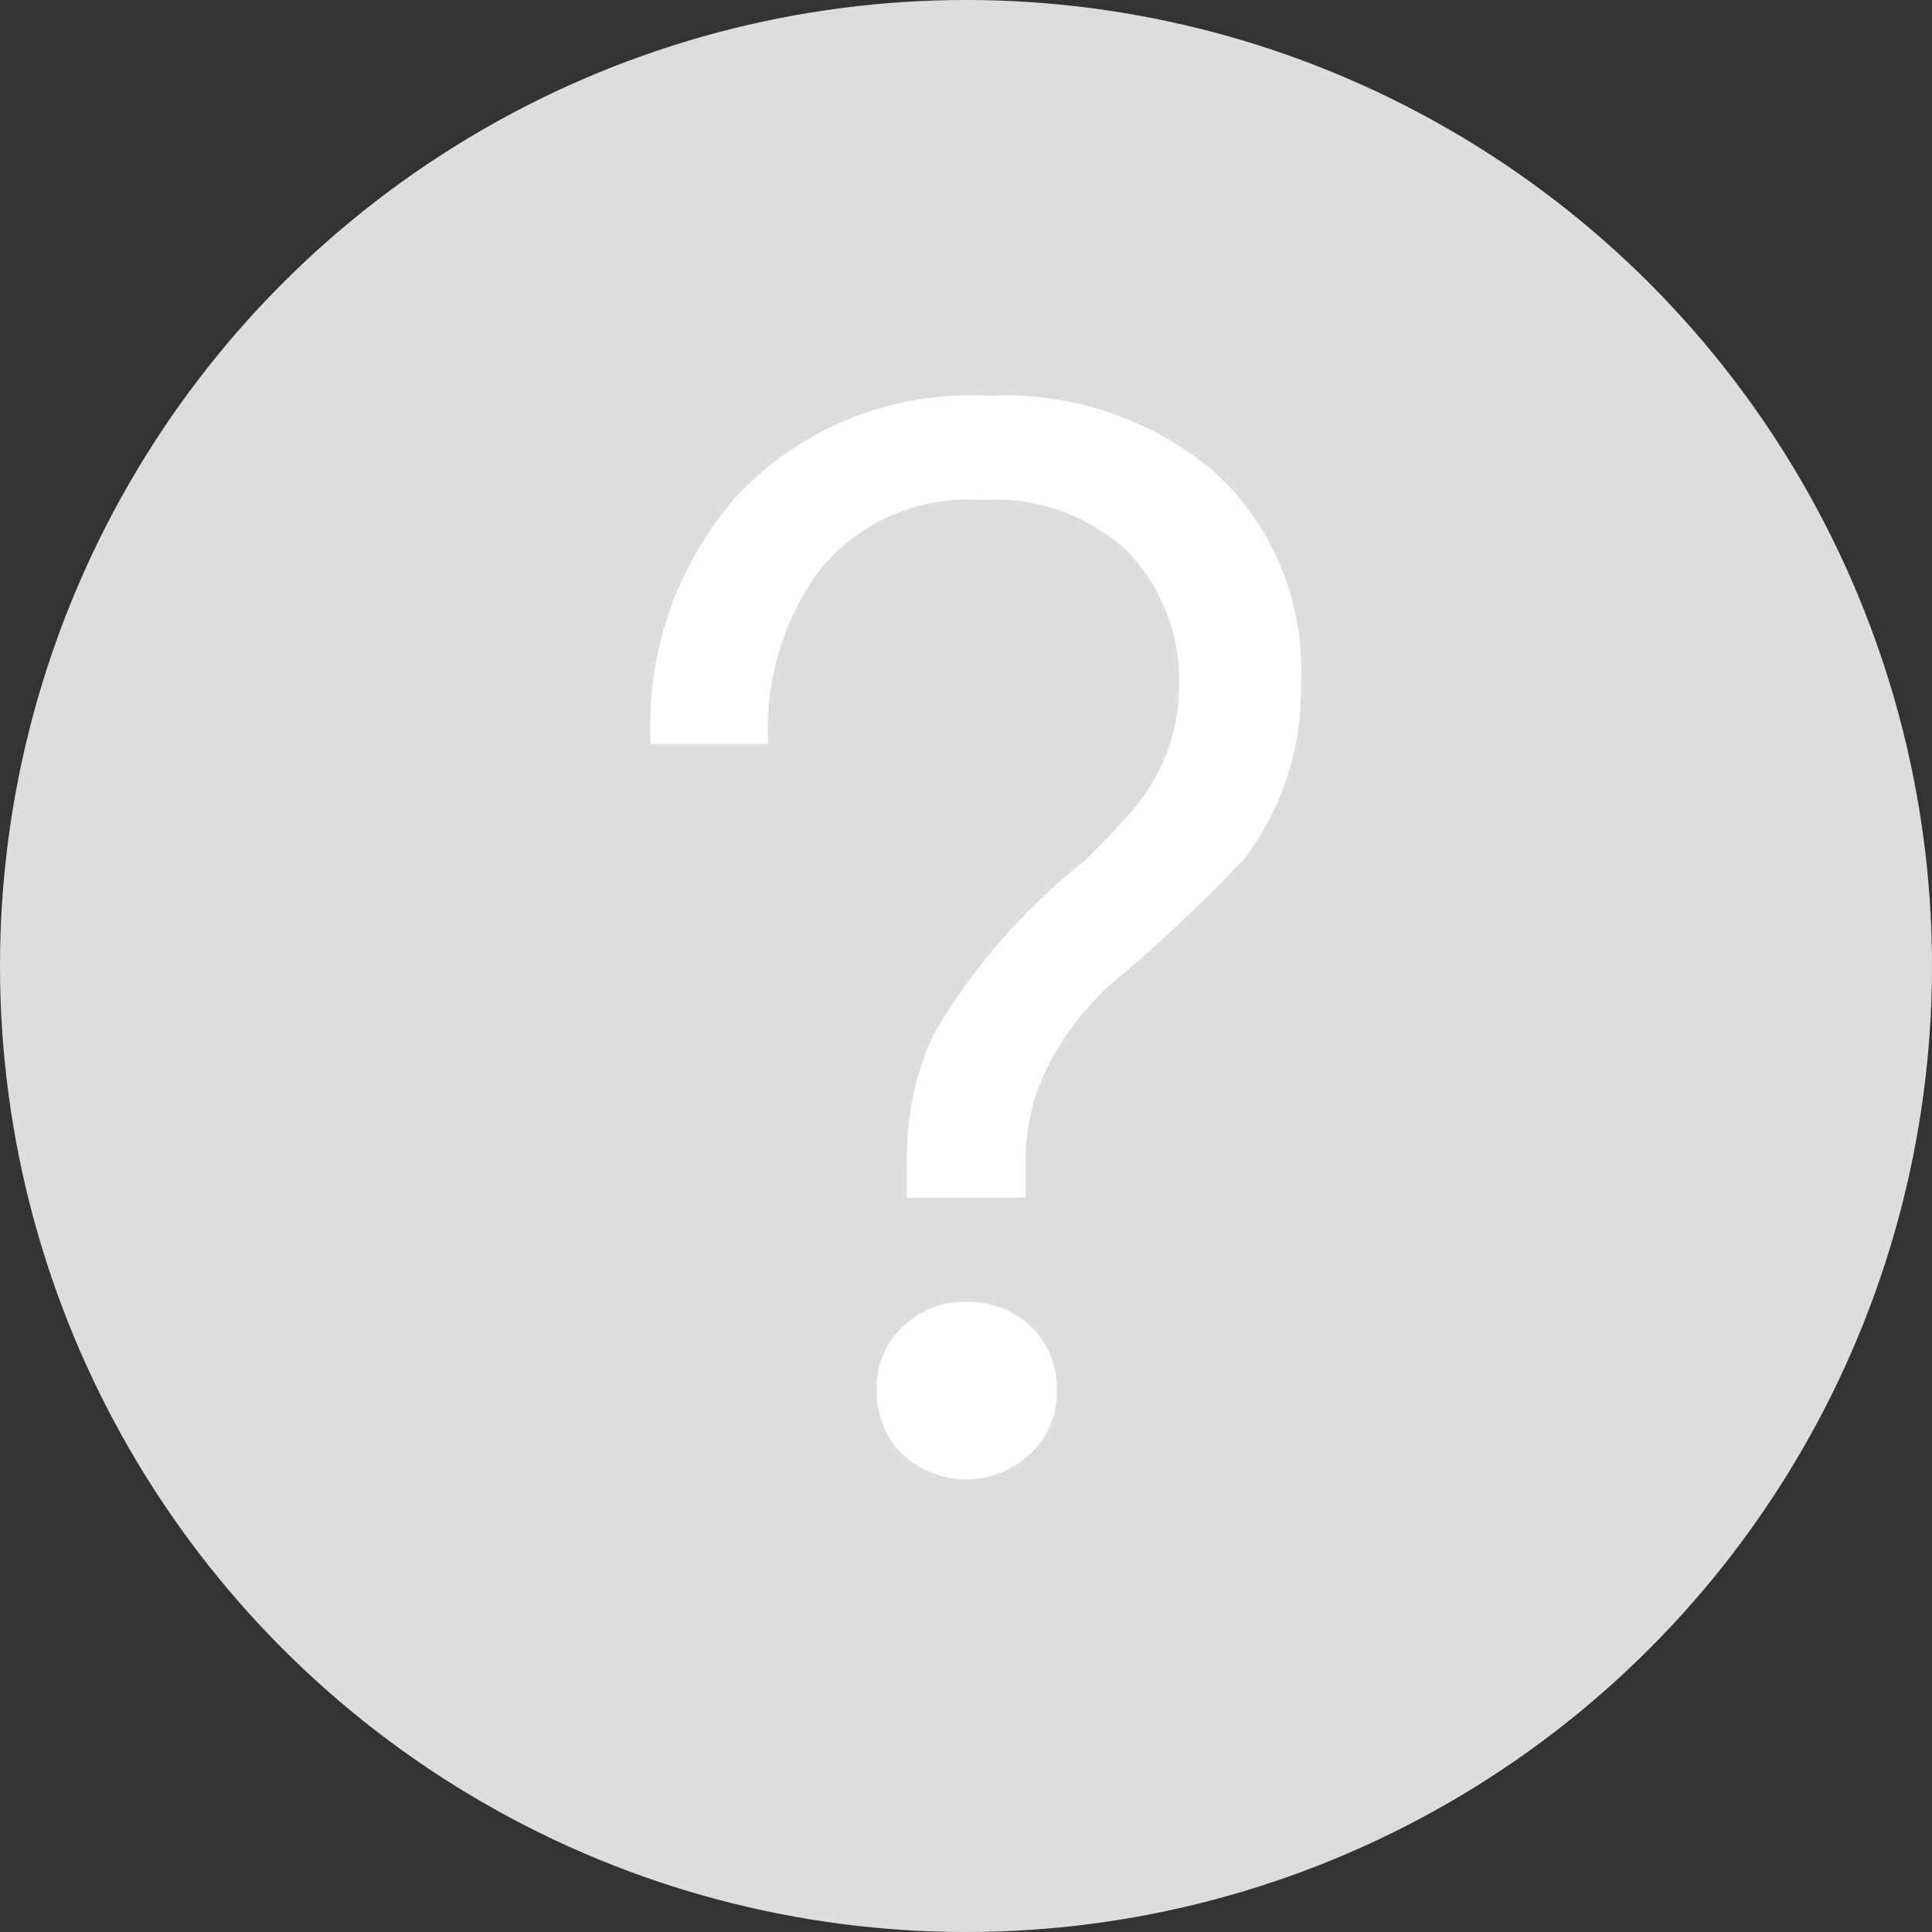 <svg xmlns="http://www.w3.org/2000/svg" viewBox="0 0 20 20">
  <rect x="0" y="0" width="20" height="20" fill="#333333" stroke="none"/>
  <defs>
    <style>
      .cls-1dfdfadfa {
        fill: #ddd;
      }

      .cls-2klklkdlfa {
        fill: #fff;
      }
    </style>
  </defs>
  <g id="asset-unknown" transform="translate(-1110 -240)">
    <circle id="椭圆_67" data-name="椭圆 67" class="cls-1dfdfadfa" cx="10" cy="10" r="10" transform="translate(1110 240)"/>
    <path id="路径_9199" data-name="路径 9199" class="cls-2klklkdlfa" d="M3.944-10.192a3.345,3.345,0,0,1,2.372.816A2.79,2.79,0,0,1,7.179-7.2a2.894,2.894,0,0,1-.585,1.8A16.068,16.068,0,0,1,5.346-4.216a2.981,2.981,0,0,0-.724.847A2.16,2.16,0,0,0,4.33-2.244v.354H3.1v-.354a3.032,3.032,0,0,1,.277-1.34A6.461,6.461,0,0,1,4.93-5.371a7.606,7.606,0,0,0,.524-.555,1.941,1.941,0,0,0,.462-1.217,1.936,1.936,0,0,0-.524-1.432,2.009,2.009,0,0,0-1.509-.539,1.981,1.981,0,0,0-1.71.755,2.8,2.8,0,0,0-.508,1.771H.448a3.6,3.6,0,0,1,.909-2.588A3.32,3.32,0,0,1,3.944-10.192ZM3.713-.812a.917.917,0,0,1,.678.262A.879.879,0,0,1,4.653.1a.872.872,0,0,1-.277.662.969.969,0,0,1-1.325,0A.9.9,0,0,1,2.789.1.847.847,0,0,1,3.051-.55.9.9,0,0,1,3.713-.812Z" transform="translate(1116.288 254.29)"/>
  </g>
</svg>
